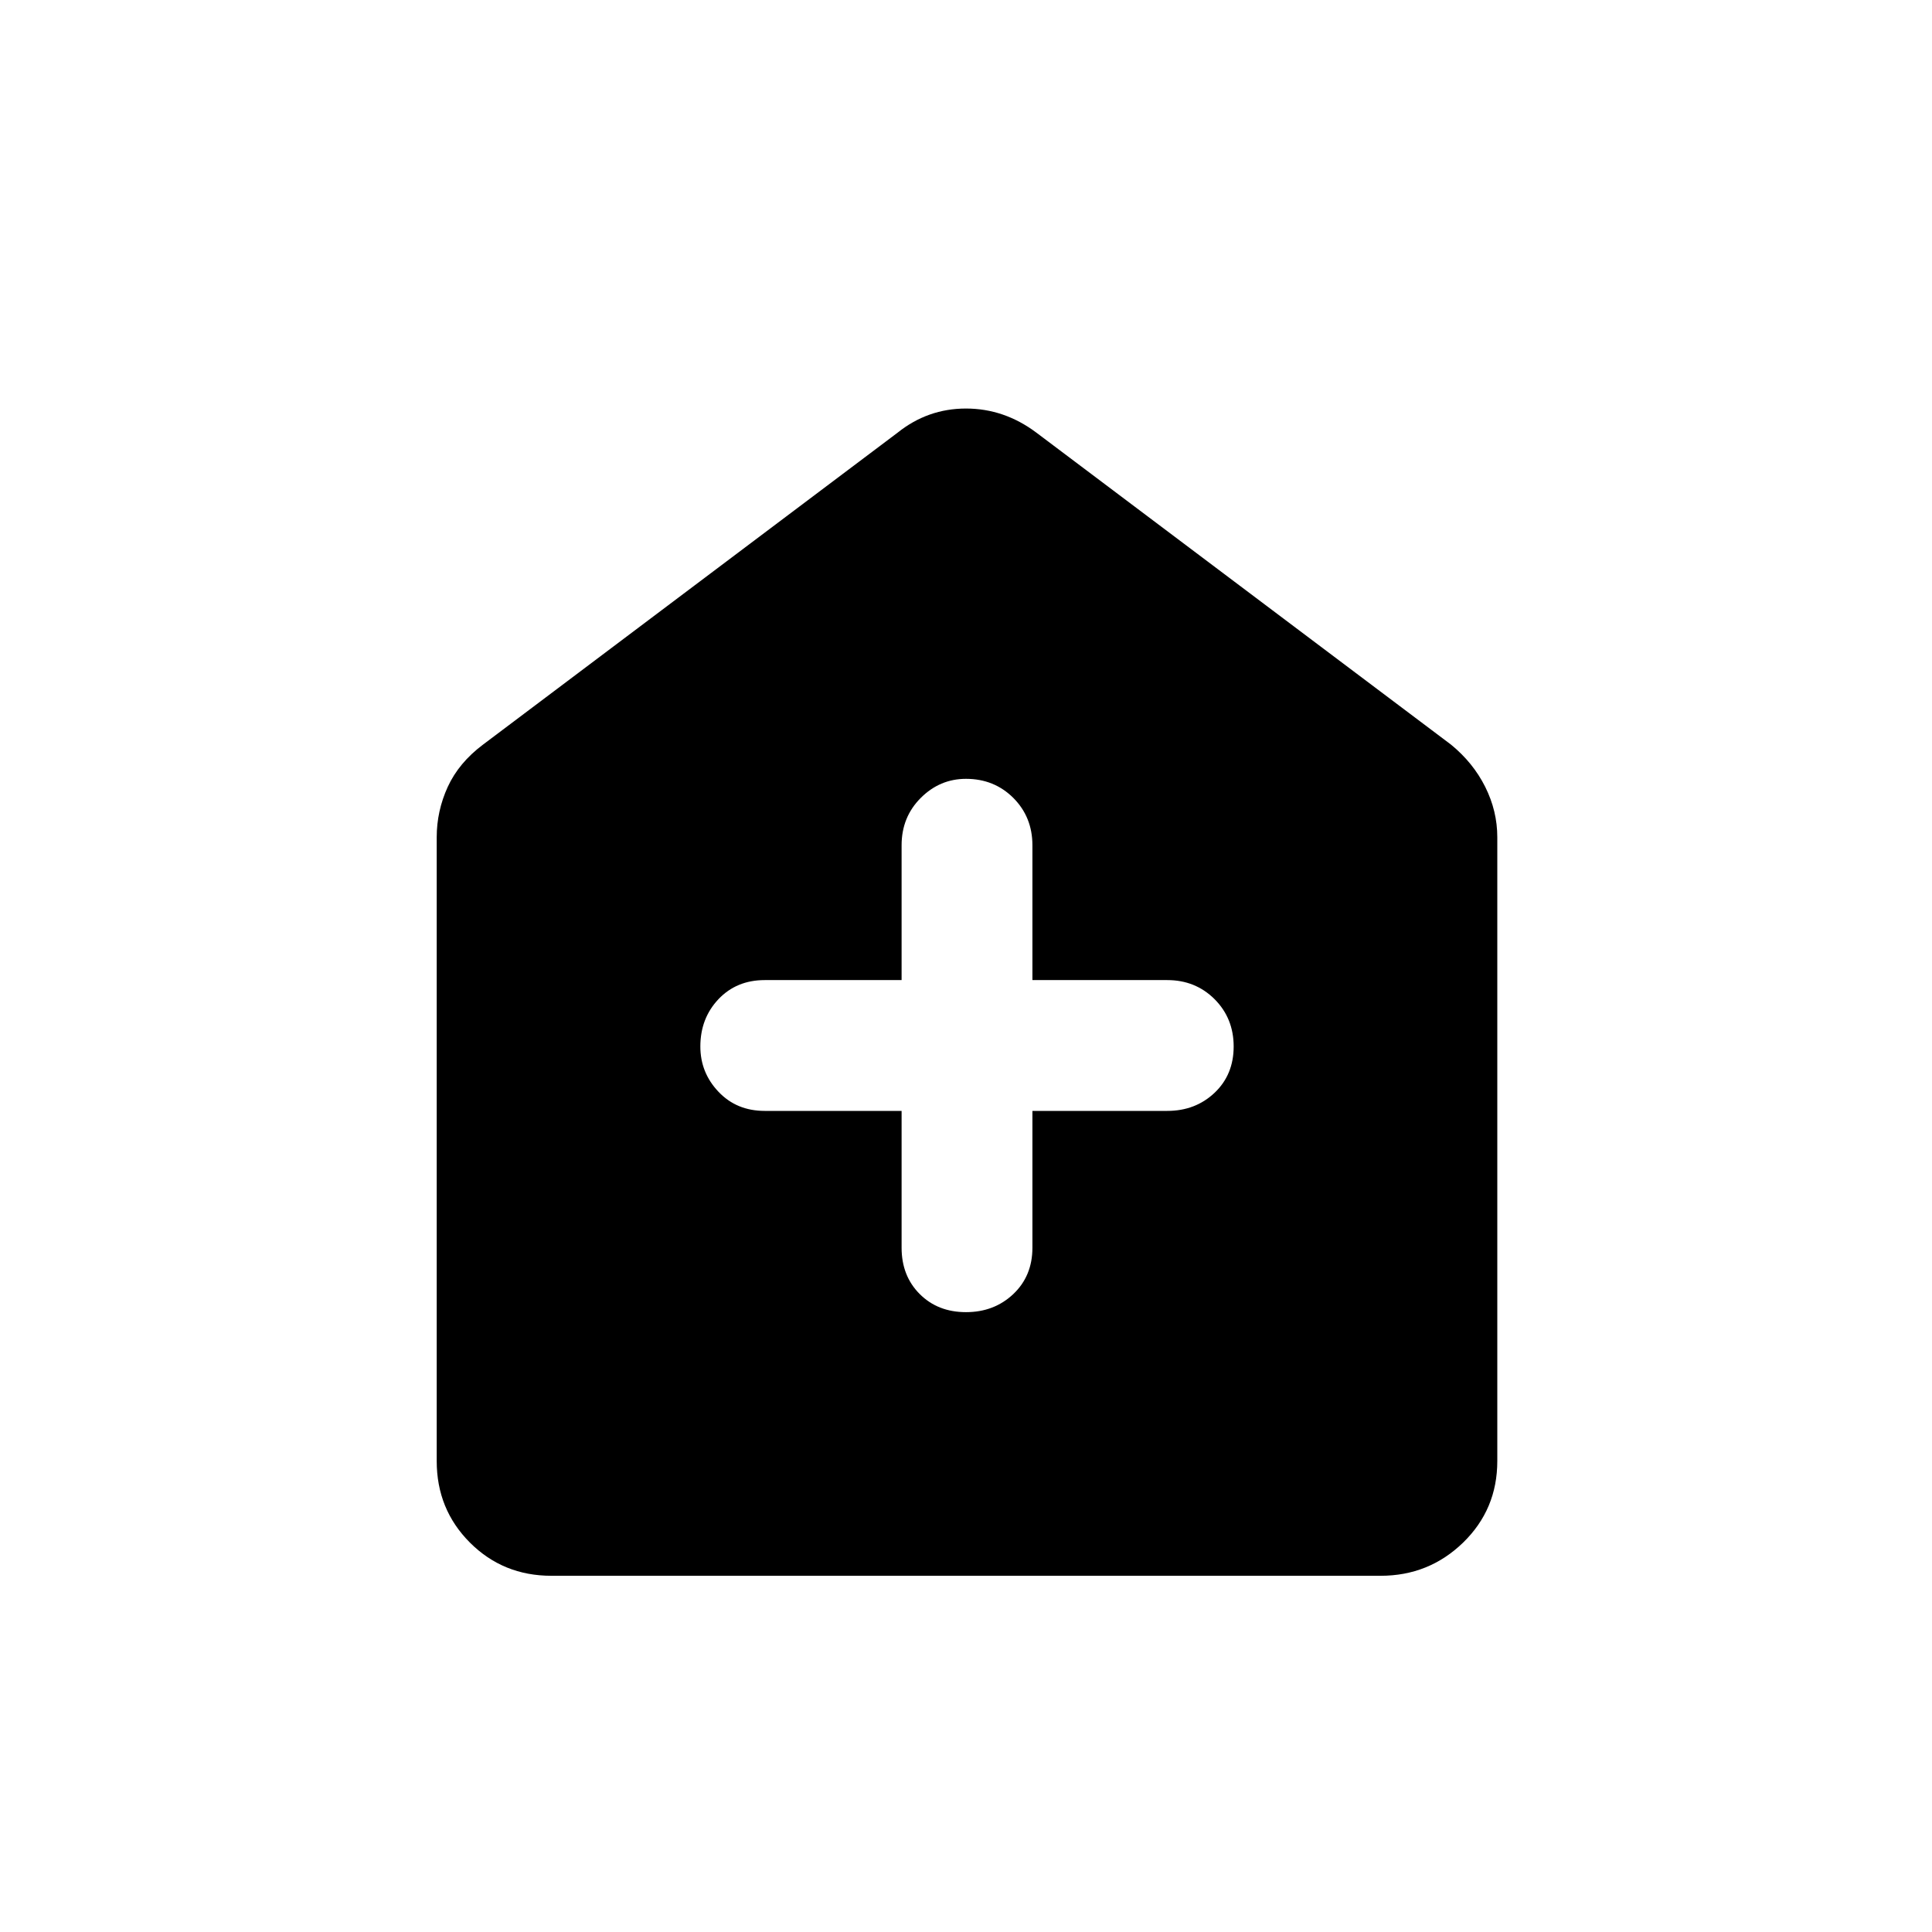 <svg xmlns="http://www.w3.org/2000/svg" height="24" width="24"><path d="M11.2 13.8v1.7q0 .35.225.575.225.225.575.225t.588-.225q.237-.225.237-.575v-1.7H14.5q.35 0 .588-.225.237-.225.237-.575t-.237-.588q-.238-.237-.588-.237h-1.675V10.5q0-.35-.237-.588-.238-.237-.588-.237-.325 0-.562.237-.238.238-.238.588v1.675H9.5q-.35 0-.575.237Q8.7 12.65 8.7 13q0 .325.225.562.225.238.575.238Zm-4.35 5.775q-.6 0-1.012-.412-.413-.413-.413-1.013V10.4q0-.325.137-.625.138-.3.438-.525l5.15-3.875q.375-.3.85-.3t.875.3l5.15 3.875q.275.225.425.525.15.3.15.625v7.75q0 .6-.425 1.013-.425.412-1.025.412Z"/></svg>